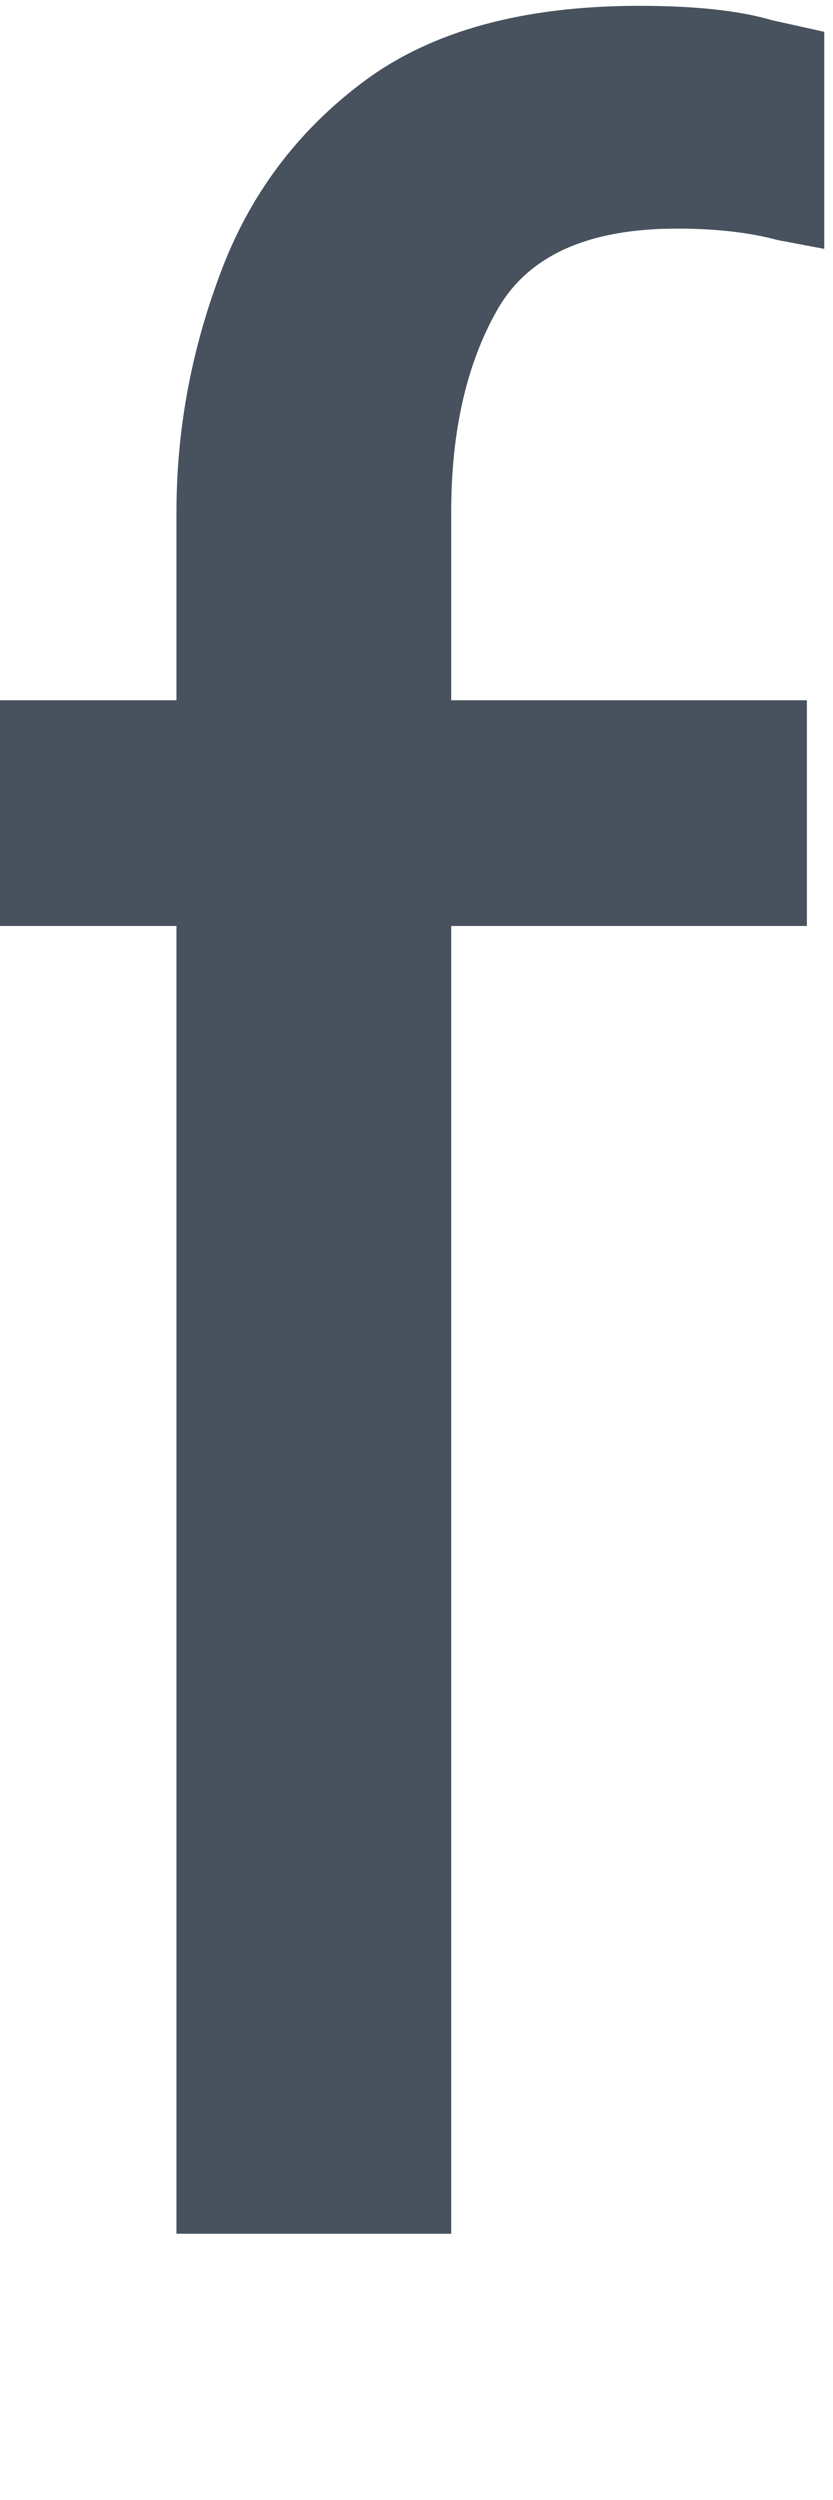 <svg width="6" height="18" viewBox="0 0 6 18" fill="none" xmlns="http://www.w3.org/2000/svg" xmlns:xlink="http://www.w3.org/1999/xlink">
<path d="M1.271,16.083L1.271,6.667L-0.542,6.667L-0.542,5.042L1.271,5.042L1.271,3.687C1.271,3.104 1.375,2.535 1.583,1.979C1.792,1.41 2.139,0.944 2.625,0.583C3.111,0.222 3.771,0.042 4.604,0.042C5.007,0.042 5.326,0.076 5.562,0.146C5.812,0.201 5.937,0.229 5.937,0.229L5.937,1.792C5.937,1.792 5.826,1.771 5.604,1.729C5.396,1.673 5.153,1.646 4.875,1.646C4.236,1.646 3.805,1.84 3.583,2.229C3.361,2.618 3.25,3.104 3.25,3.687L3.25,5.042L5.812,5.042L5.812,6.667L3.25,6.667L3.25,16.083L1.271,16.083Z" fill="#48525F"/>
</svg>
